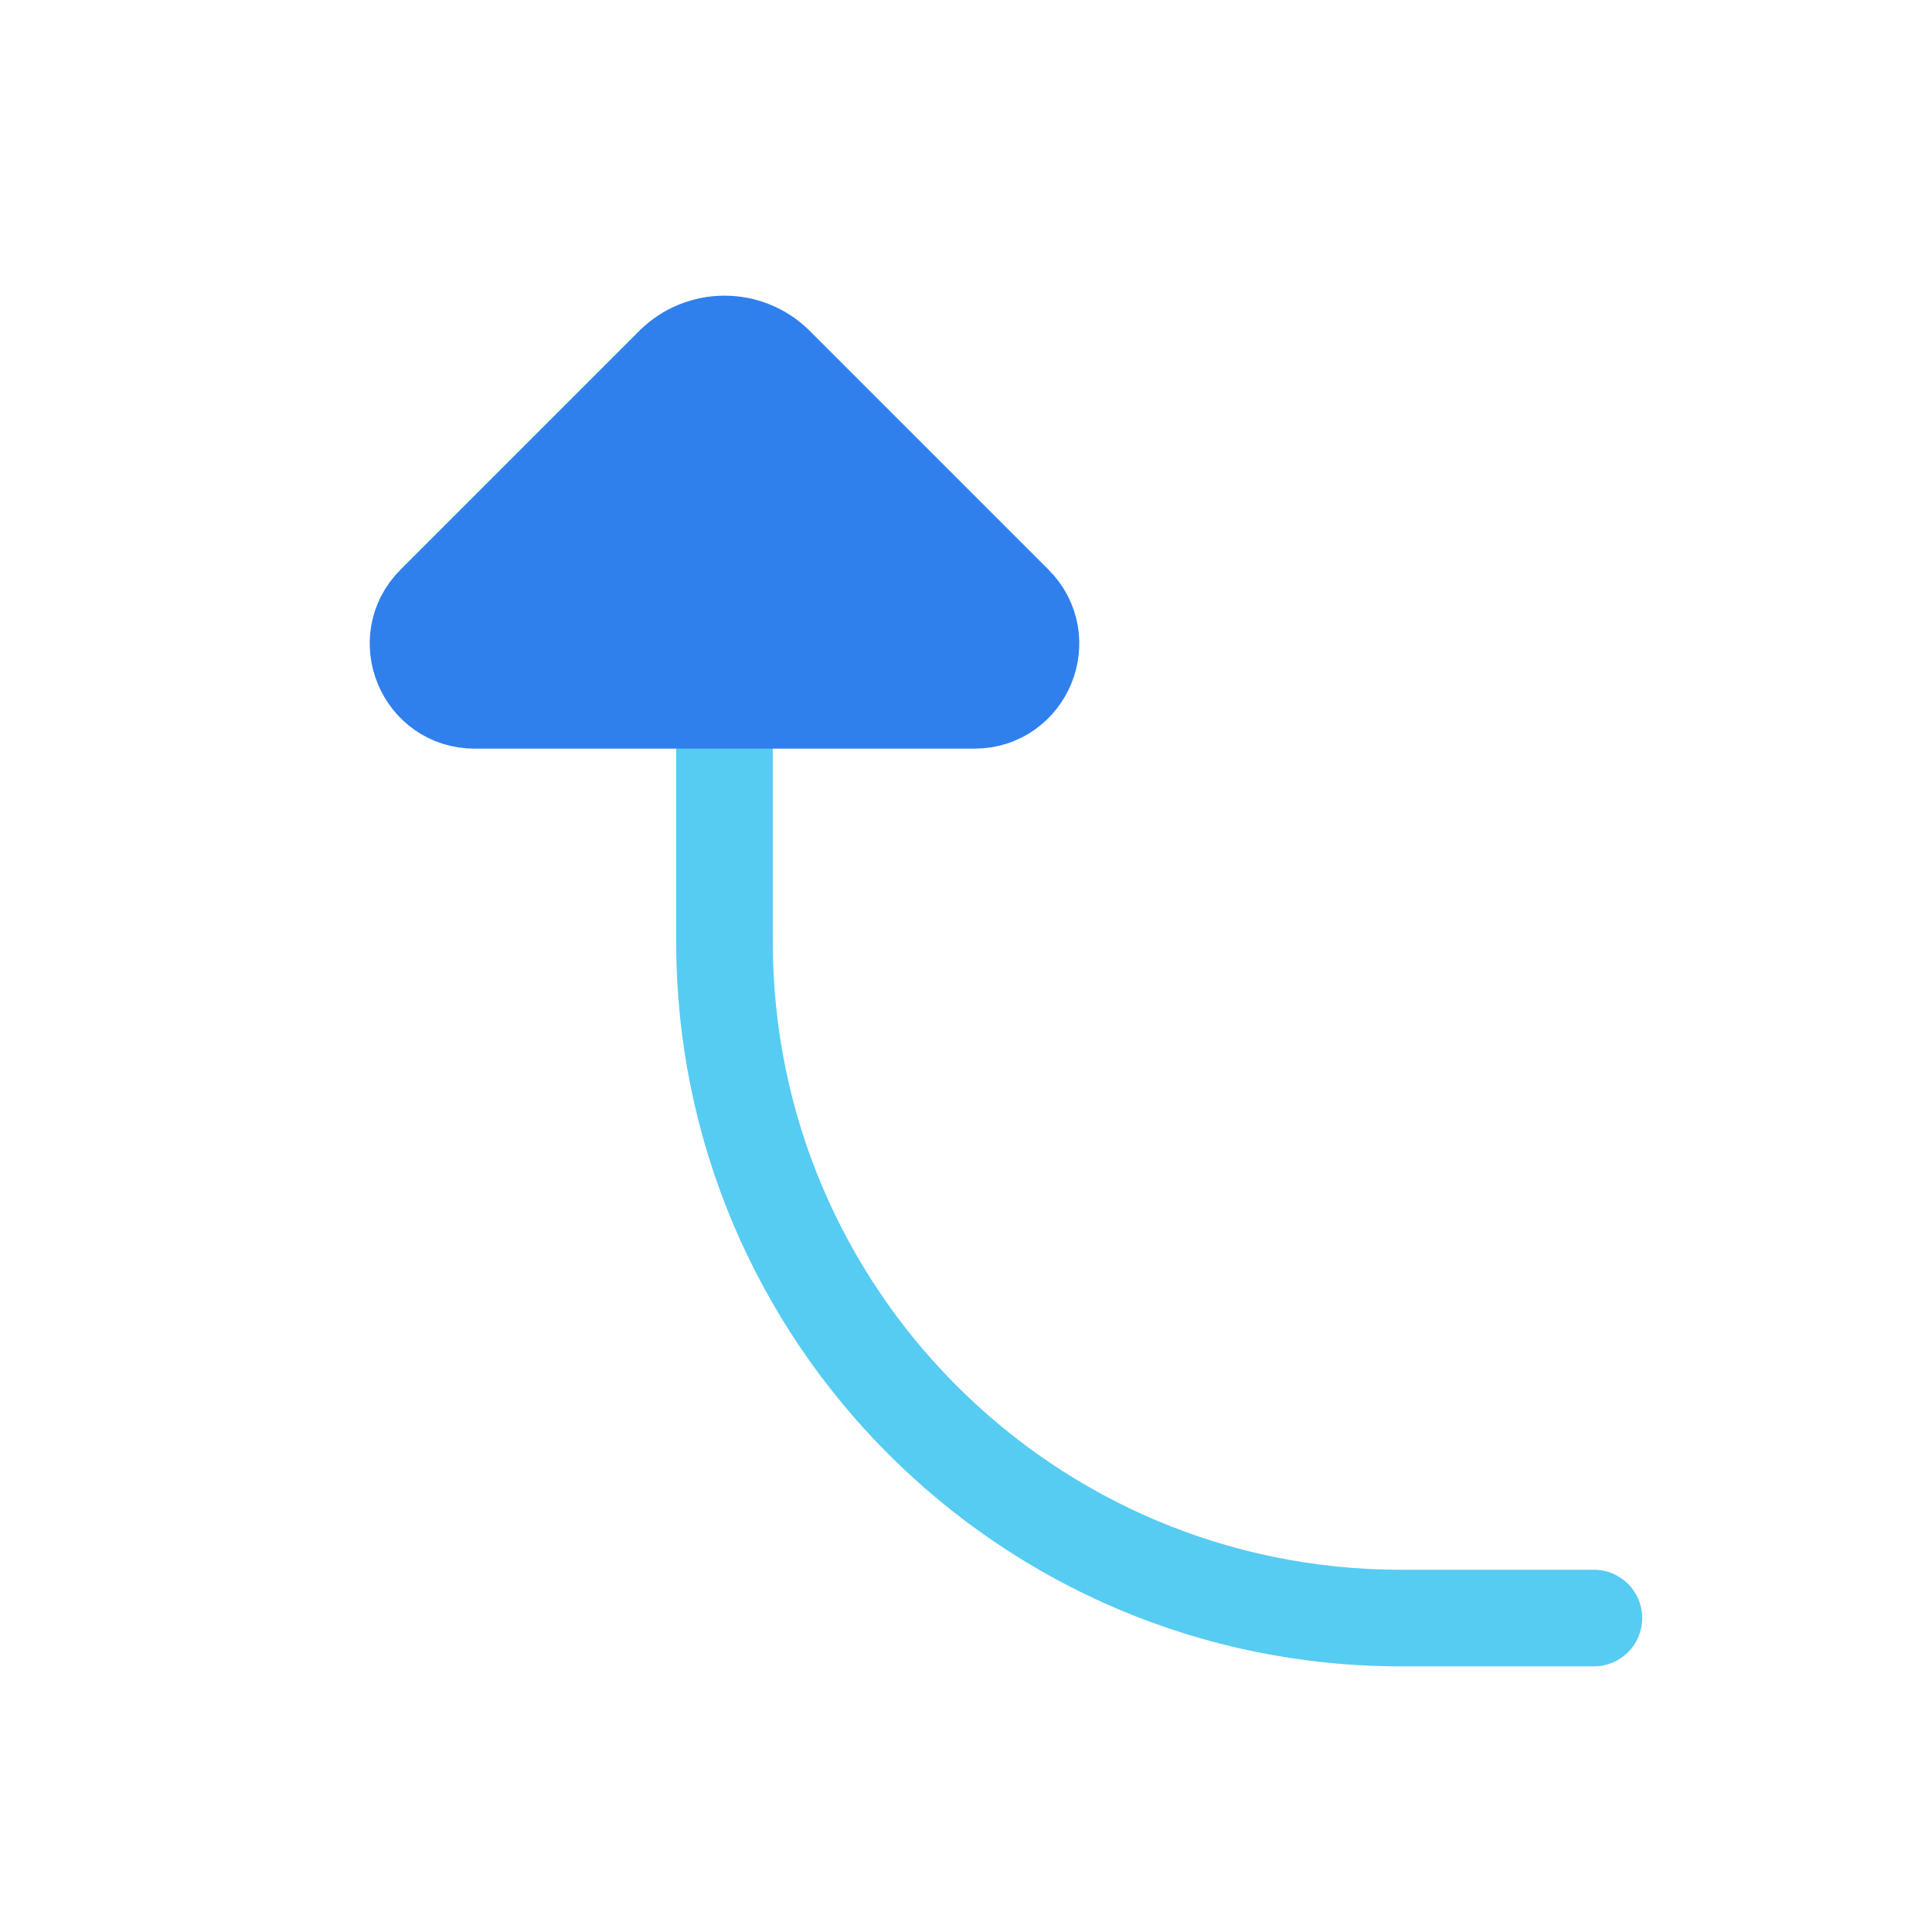 <svg viewBox="0 0 80 80" fill="none">
  <path d="M32 29C32 27.895 31.105 27 30 27C28.895 27 28 27.895 28 29L32 29ZM66 69C67.105 69 68 68.105 68 67C68 65.895 67.105 65 66 65L66 69ZM28 29L28 39L32 39L32 29L28 29ZM58 69L66 69L66 65L58 65L58 69ZM28 39C28 55.569 41.431 69 58 69L58 65C43.641 65 32 53.359 32 39L28 39Z" fill="#56CCF2" />
  <path d="M40.343 29L19.657 29C17.569 29 16.524 26.476 18 25L27.879 15.121C29.05 13.95 30.95 13.95 32.121 15.121L42 25C43.476 26.476 42.431 29 40.343 29Z" fill="#2F80ED" stroke="#2F80ED" stroke-width="4" stroke-linecap="round" stroke-linejoin="round" />
</svg>